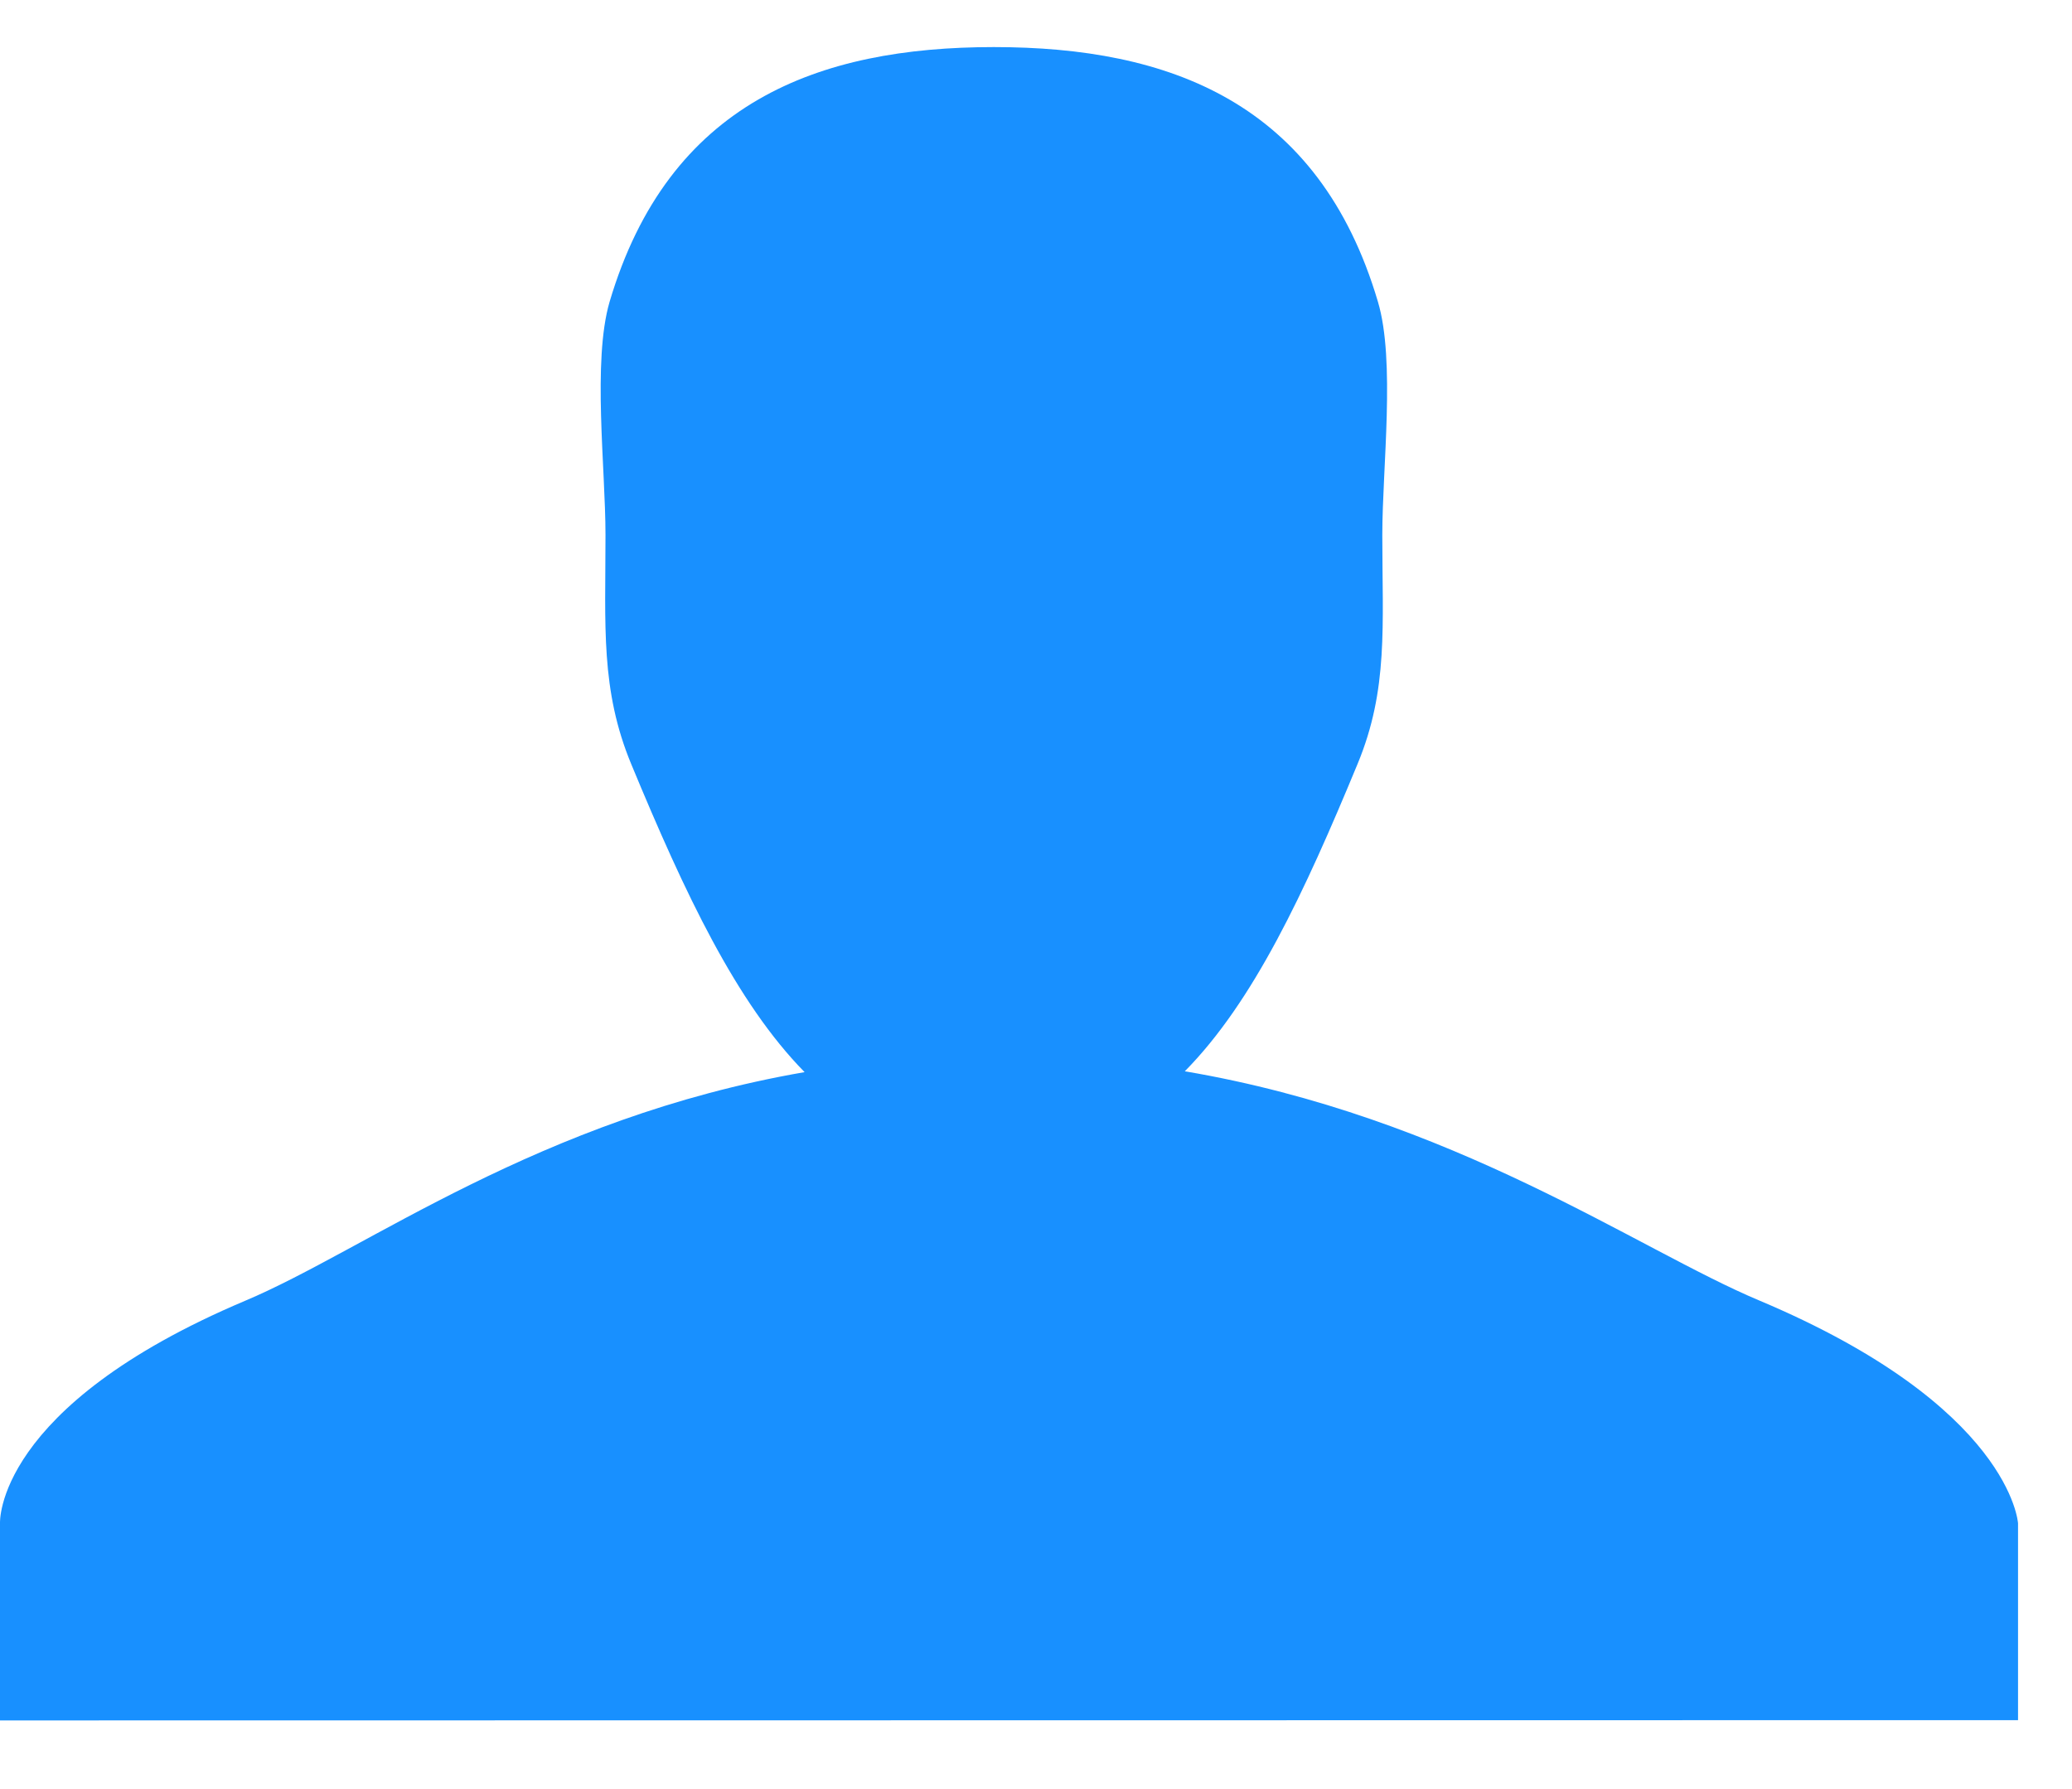 <?xml version="1.0" encoding="UTF-8"?>
<svg width="22px" height="19px" viewBox="0 0 22 19" version="1.1" xmlns="http://www.w3.org/2000/svg" xmlns:xlink="http://www.w3.org/1999/xlink">
    <title>renyuanIcon</title>
    <g id="打卡规则设置（element）后端2.0" stroke="none" stroke-width="1" fill="none" fill-rule="evenodd">
        <g id="12打卡规则-编辑人员/查看人员【已完成】" transform="translate(-790, -238)" fill="#1890FF" fill-rule="nonzero">
            <g id="弹框" transform="translate(430, 111)">
                <g id="right" transform="translate(339, 69.5)">
                    <g id="renyuanIcon" transform="translate(21, 58)">
                        <path d="M18.679,13.311 C17.382,12.767 15.431,11.361 12.58,10.877 C13.309,10.138 13.848,8.983 14.414,7.614 C14.743,6.821 14.677,6.145 14.677,5.181 C14.677,4.47 14.818,3.33 14.63,2.703 C14.003,0.584 12.411,-1.77635684e-15 10.552,-1.77635684e-15 C8.69,-1.77635684e-15 7.099,0.587 6.472,2.707 C6.289,3.336 6.429,4.473 6.429,5.181 C6.429,6.147 6.374,6.826 6.704,7.619 C7.274,8.995 7.819,10.149 8.543,10.886 C5.718,11.375 3.889,12.773 2.601,13.315 C-0.065,14.443 0,15.678 0,15.678 L0,17.771 L21.427,17.768 L21.427,15.678 C21.427,15.678 21.356,14.439 18.679,13.311 Z" id="形状"></path>
                    </g>
                </g>
            </g>
        </g>
    </g>
</svg>